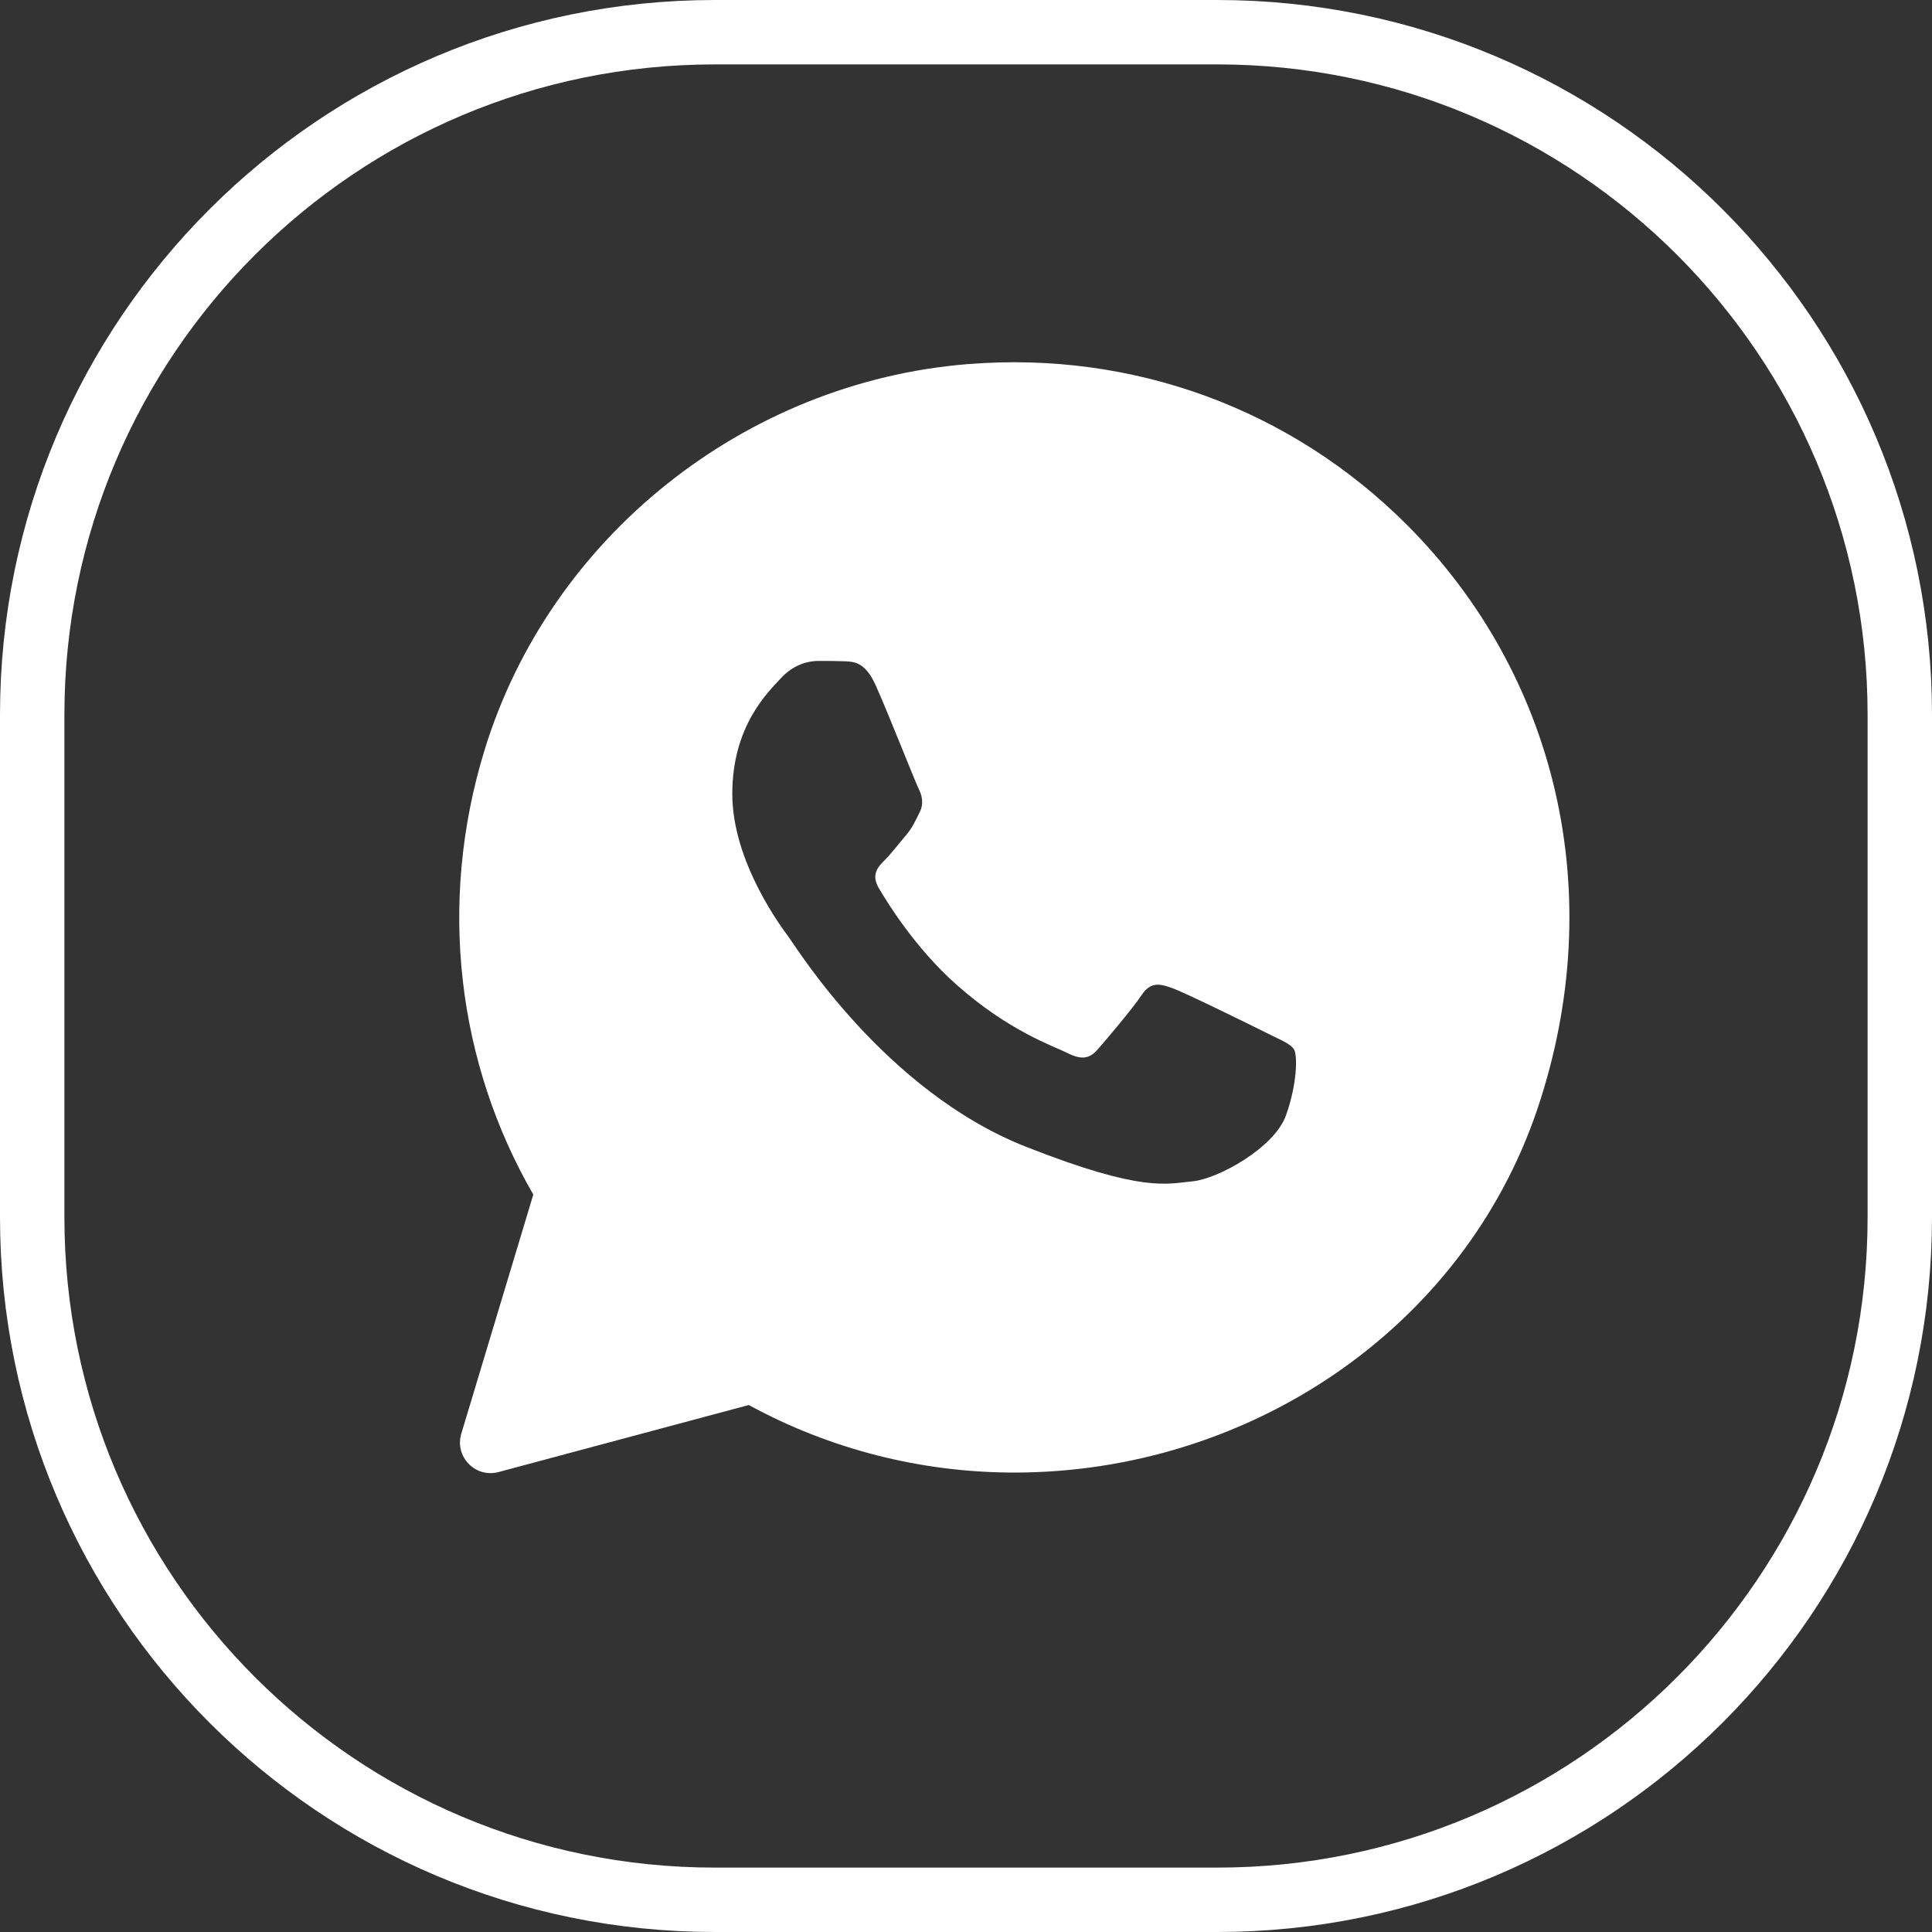 <svg width="30" height="30" viewBox="0 0 30 30" fill="none" xmlns="http://www.w3.org/2000/svg">
<rect x="0" y="0" width="30" height="30" fill="#333333" stroke="none"/>
<path d="M0.5 11.1C0.5 5.246 5.246 0.5 11.1 0.5H18.9C24.754 0.5 29.5 5.246 29.5 11.1V18.9C29.5 24.754 24.754 29.5 18.9 29.5H11.1C5.246 29.5 0.5 24.754 0.5 18.9V11.1Z" stroke="white"/>
<path d="M21.848 8.151C20.051 6.354 17.601 5.447 15.027 5.654C11.568 5.932 8.535 8.338 7.521 11.657C6.796 14.028 7.1 16.504 8.281 18.549L7.163 22.262C7.056 22.619 7.381 22.954 7.741 22.858L11.627 21.817C12.886 22.504 14.303 22.865 15.746 22.866H15.75C19.37 22.866 22.714 20.652 23.872 17.222C24.999 13.877 24.165 10.471 21.848 8.151ZM19.968 17.321C19.788 17.824 18.909 18.309 18.514 18.344C18.118 18.381 17.748 18.523 15.929 17.806C13.74 16.943 12.357 14.698 12.25 14.555C12.143 14.411 11.371 13.388 11.371 12.328C11.371 11.268 11.928 10.747 12.125 10.532C12.323 10.316 12.556 10.263 12.7 10.263C12.843 10.263 12.987 10.263 13.113 10.268C13.266 10.274 13.436 10.282 13.597 10.64C13.789 11.066 14.207 12.131 14.261 12.239C14.315 12.347 14.351 12.473 14.279 12.616C14.207 12.759 14.171 12.849 14.064 12.975C13.956 13.101 13.838 13.256 13.742 13.352C13.634 13.459 13.521 13.577 13.647 13.792C13.773 14.007 14.204 14.712 14.844 15.283C15.668 16.016 16.361 16.243 16.576 16.352C16.792 16.46 16.917 16.442 17.043 16.297C17.169 16.154 17.582 15.669 17.725 15.454C17.868 15.238 18.012 15.274 18.21 15.346C18.407 15.417 19.466 15.938 19.681 16.046C19.897 16.154 20.04 16.208 20.094 16.297C20.147 16.386 20.147 16.818 19.968 17.321Z" fill="white"/>
</svg>
